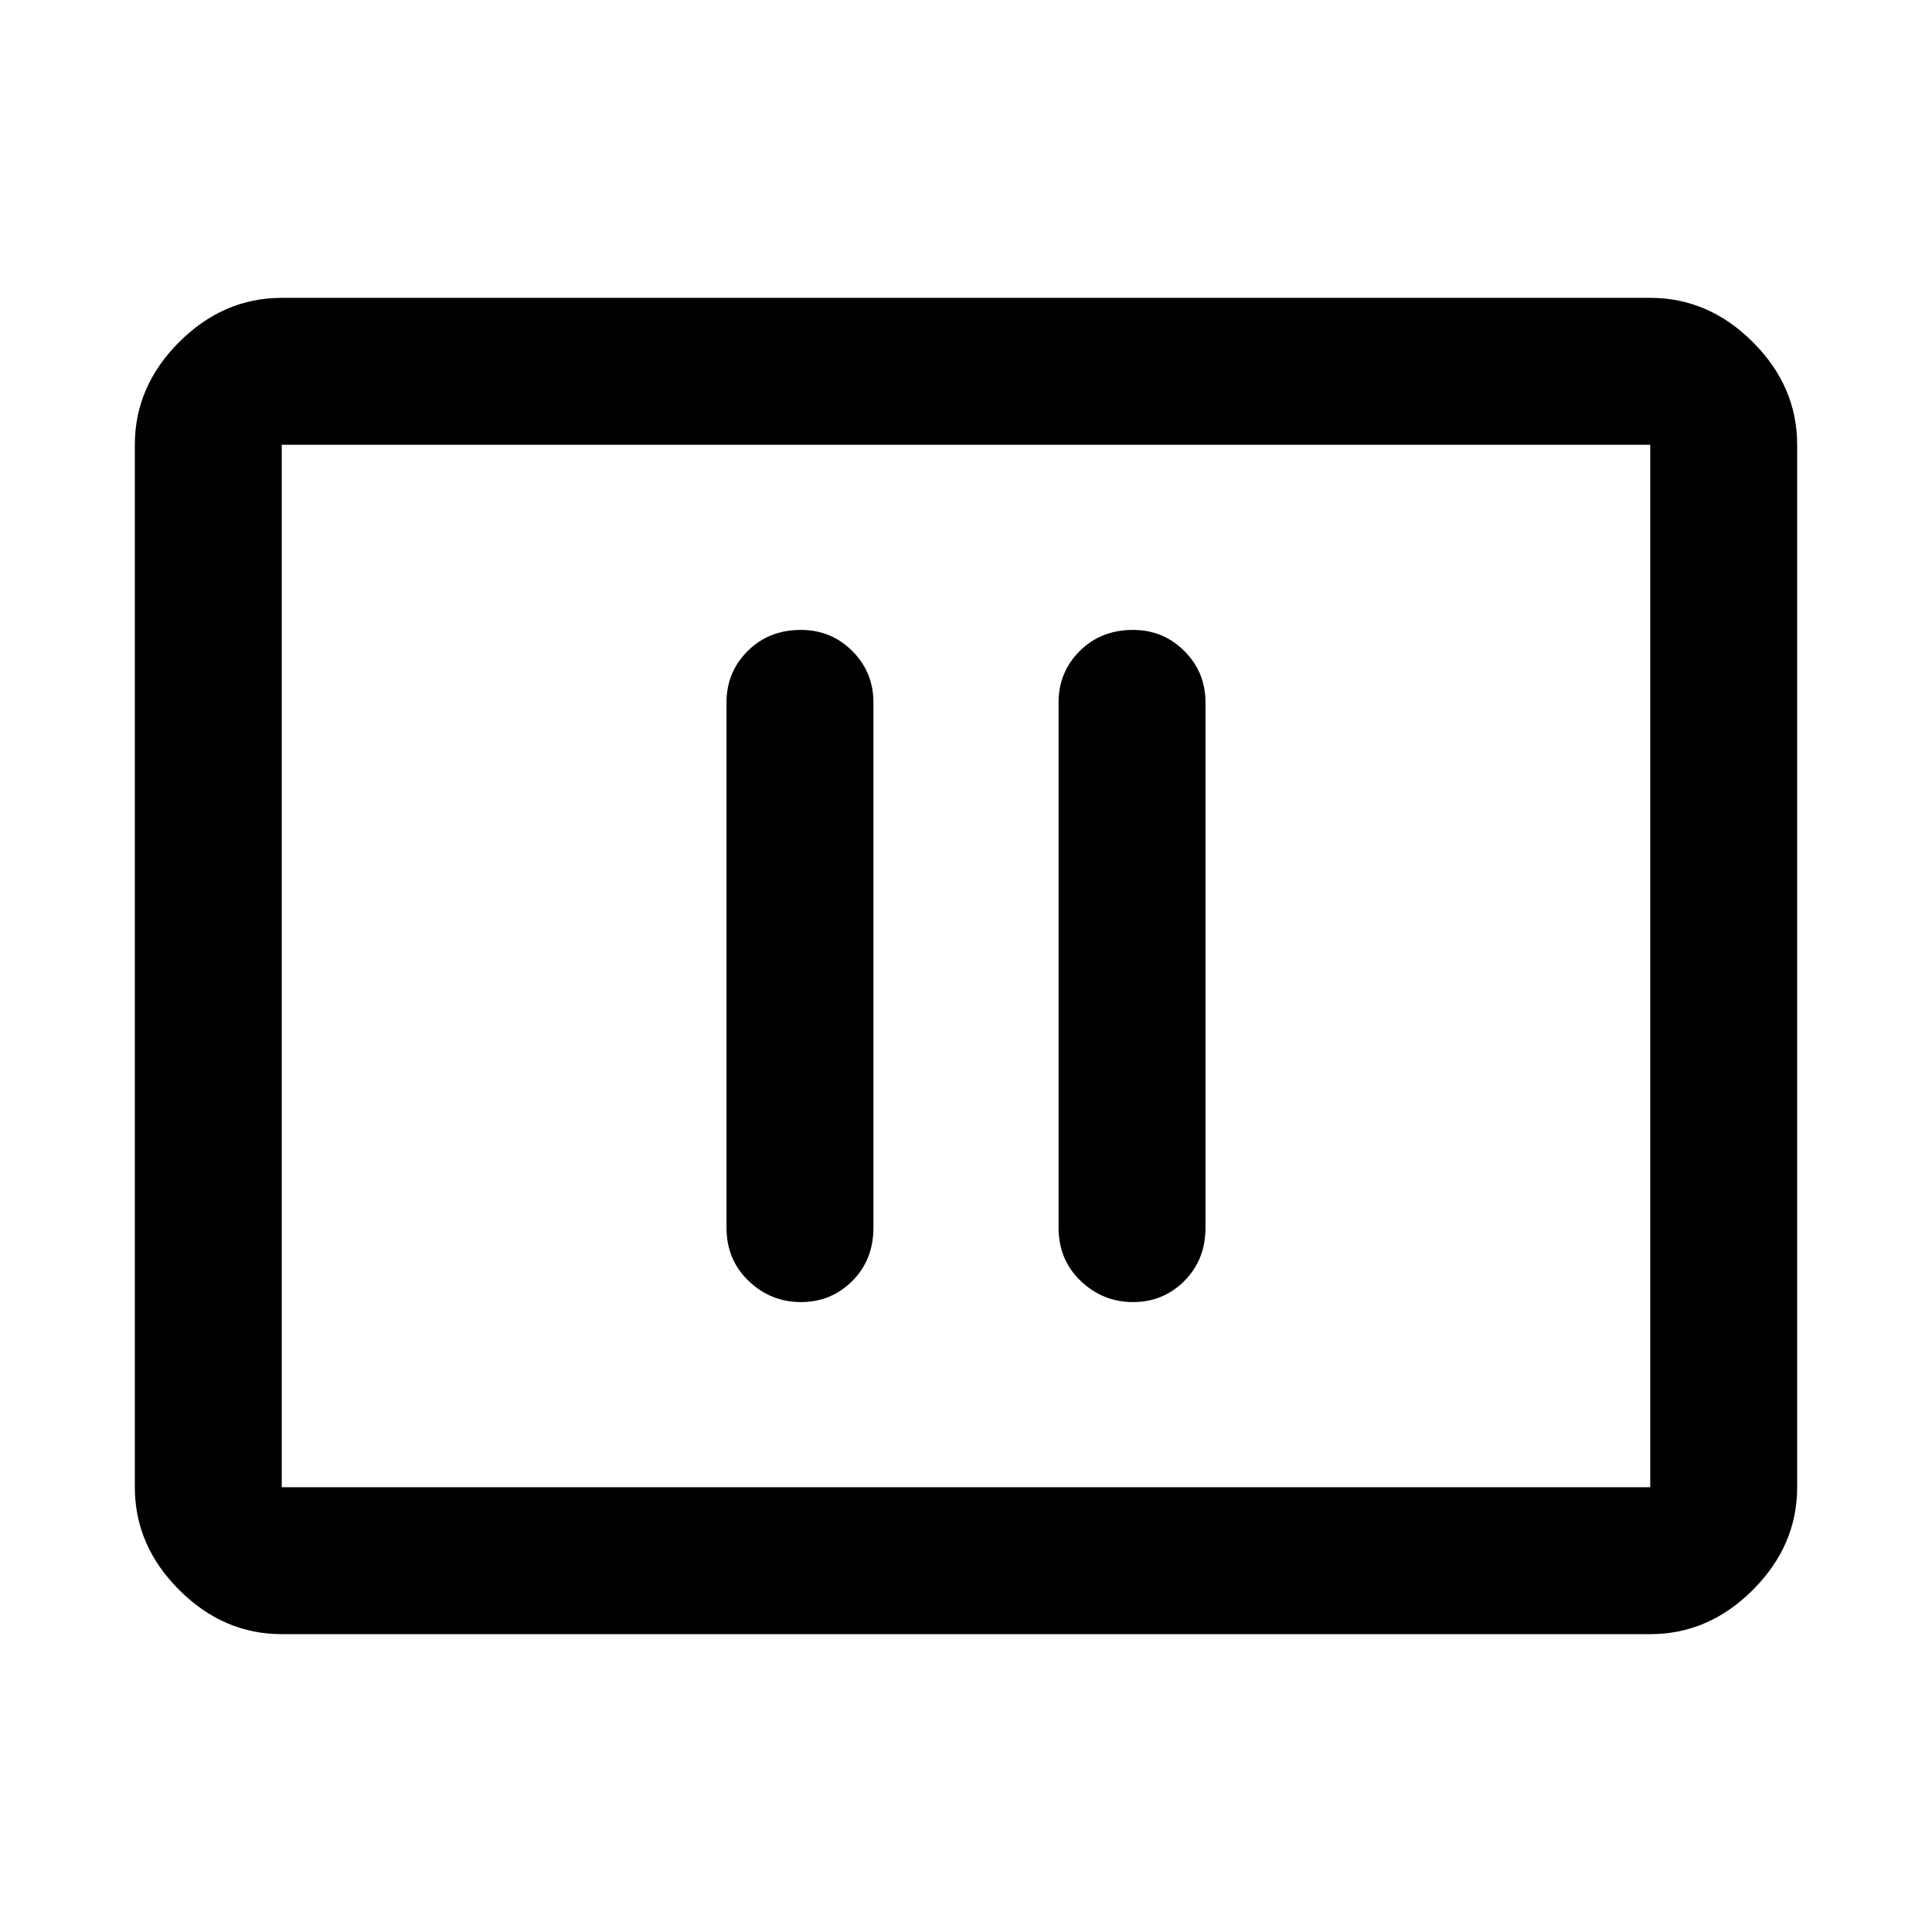<svg xmlns="http://www.w3.org/2000/svg" height="48" width="48"><path d="M19.9 32.35q.75 0 1.275-.525.525-.525.525-1.325V17.45q0-.75-.525-1.275-.525-.525-1.275-.525-.8 0-1.325.525-.525.525-.525 1.275V30.5q0 .8.55 1.325.55.525 1.3.525Zm8.25 0q.75 0 1.275-.525.525-.525.525-1.325V17.45q0-.75-.525-1.275-.525-.525-1.275-.525-.8 0-1.325.525-.525.525-.525 1.275V30.5q0 .8.55 1.325.55.525 1.3.525ZM7 40.6q-1.45 0-2.55-1.1-1.1-1.1-1.1-2.55v-25.9q0-1.45 1.1-2.55Q5.55 7.4 7 7.4h34q1.45 0 2.55 1.1 1.1 1.1 1.1 2.55v25.9q0 1.45-1.1 2.55-1.1 1.1-2.55 1.1Zm0-3.65v-25.9 25.9Zm0 0h34v-25.9H7v25.9Z"/></svg>